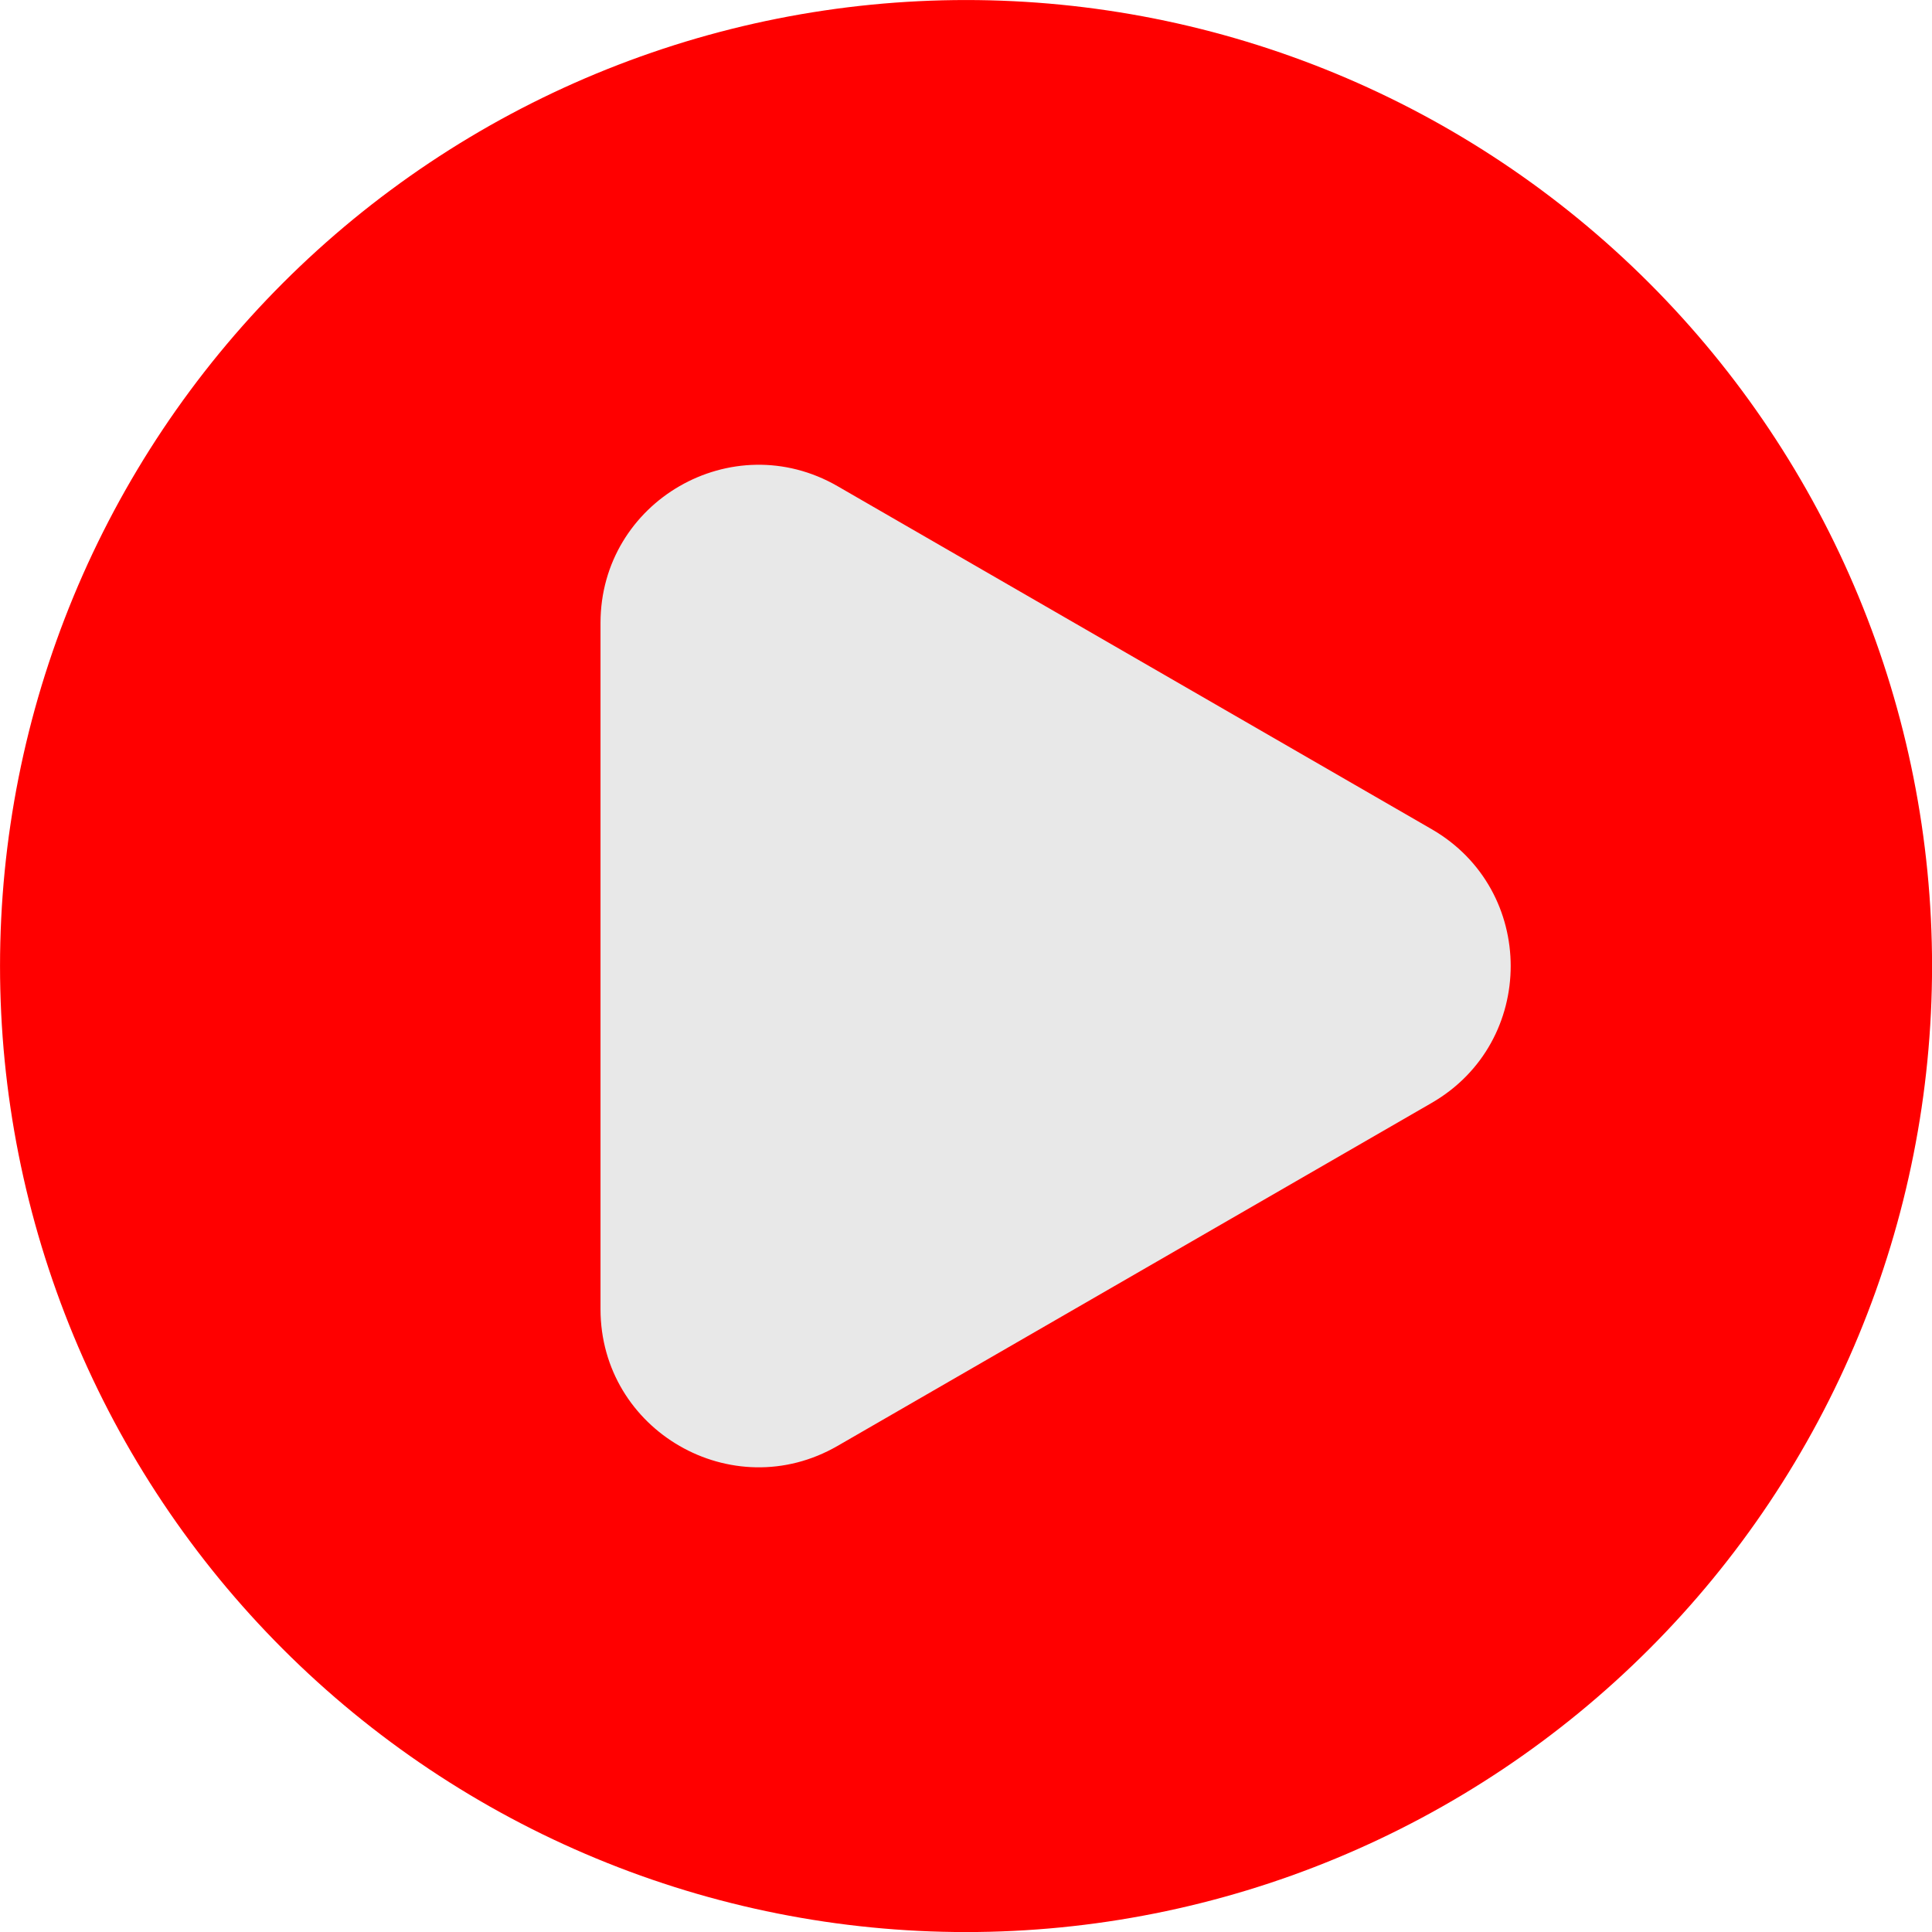 <svg xmlns="http://www.w3.org/2000/svg" xmlns:xlink="http://www.w3.org/1999/xlink" width="1080" zoomAndPan="magnify" viewBox="0 0 810 810" height="1080" preserveAspectRatio="xMidYMid meet" version="1.0"><defs><clipPath id="ca3c4b84cc"><path d="M 302.004 275.379 L 537.902 275.379 L 537.902 384.395 L 302.004 384.395 Z M 302.004 275.379 " clip-rule="nonzero"/></clipPath><clipPath id="fd18472d3d"><path d="M 303.449 329.102 C 338.477 295.574 346.801 288.824 354.977 285.074 C 361.801 281.926 367.727 281.398 375.449 280.051 C 385.273 278.324 399.75 277.199 409.125 276.523 C 415.801 276 421.949 275.477 426.449 275.699 C 429.301 275.926 430.648 276.074 433.5 276.898 C 438.375 278.324 446.023 281.625 452.699 285.148 C 460.5 289.352 470.477 297.977 477.148 301.051 C 481.352 303 485.023 303.148 487.949 304.352 C 489.977 305.176 491.102 305.699 492.977 307.051 C 495.977 309.074 500.102 312.301 503.699 316.199 C 508.426 321.449 514.801 331.352 517.875 336.602 C 519.676 339.602 520.426 340.875 521.625 344.023 C 523.574 348.977 525 358.574 527.324 363.676 C 528.898 367.273 530.852 369.898 532.648 372.375 C 534.074 374.25 536.477 375.523 537.074 377.25 C 537.602 378.602 537.523 380.551 537 381.676 C 536.625 382.648 535.648 383.324 534.75 383.773 C 533.926 384.148 532.727 384.375 531.75 384 C 530.551 383.625 528.824 382.352 528.375 381.074 C 527.926 379.875 528.148 377.699 528.977 376.648 C 529.727 375.602 531.676 374.699 532.949 374.625 C 533.926 374.551 535.051 375.074 535.801 375.602 C 536.551 376.199 537.301 377.176 537.449 378.148 C 537.676 379.426 537.148 381.523 536.398 382.5 C 535.801 383.324 534.75 383.852 533.773 384.074 C 532.875 384.227 531.824 384.148 530.773 383.699 C 529.199 383.023 527.25 381.227 525.676 379.352 C 523.727 376.949 522.301 373.949 520.5 369.977 C 517.727 363.676 514.051 350.398 511.5 344.625 C 510.148 341.398 509.477 340.051 507.824 337.5 C 505.801 334.125 502.727 329.926 499.727 326.477 C 496.801 323.023 492.977 319.125 490.051 316.875 C 488.023 315.227 486.75 314.625 484.352 313.426 C 480.75 311.625 475.352 310.574 470.324 307.949 C 463.727 304.426 455.625 297.074 448.574 293.324 C 442.574 290.023 435.301 287.176 430.875 285.977 C 428.324 285.301 427.199 285.227 424.727 285.148 C 420.977 284.926 416.102 285.074 410.551 285.602 C 402.676 286.273 388.125 289.352 381.977 289.801 C 379.125 290.023 377.551 289.352 375.602 289.727 C 373.727 290.102 372.523 291.227 370.426 291.824 C 367.199 292.801 362.625 292.199 358.125 294.148 C 351.227 297.148 342.301 304.727 334.574 311.324 C 326.102 318.449 314.176 333.301 309.602 335.852 C 308.176 336.676 307.426 336.824 306.375 336.676 C 305.398 336.523 304.199 335.926 303.523 335.176 C 302.852 334.426 302.324 333.148 302.324 332.102 C 302.324 331.125 303.449 329.102 303.449 329.102 " clip-rule="nonzero"/></clipPath></defs><g clip-path="url(#ca3c4b84cc)"><g clip-path="url(#fd18472d3d)"><path fill="#e7191f" d="M 299.324 272.699 L 540.586 272.699 L 540.586 387.074 L 299.324 387.074 Z M 299.324 272.699 " fill-opacity="1" fill-rule="nonzero"/></g></g><path fill="#ff0000" d="M 810.023 405.02 C 810.023 411.645 809.863 418.27 809.535 424.891 C 809.211 431.512 808.723 438.117 808.074 444.715 C 807.426 451.312 806.613 457.887 805.641 464.445 C 804.668 471 803.535 477.531 802.242 484.031 C 800.949 490.531 799.496 496.996 797.887 503.426 C 796.277 509.855 794.508 516.242 792.586 522.586 C 790.66 528.93 788.582 535.219 786.352 541.461 C 784.117 547.699 781.73 553.883 779.195 560.008 C 776.66 566.129 773.973 572.188 771.141 578.18 C 768.305 584.172 765.328 590.09 762.203 595.938 C 759.078 601.781 755.812 607.547 752.402 613.234 C 748.996 618.918 745.449 624.516 741.77 630.027 C 738.086 635.539 734.27 640.957 730.324 646.281 C 726.375 651.605 722.297 656.828 718.094 661.953 C 713.887 667.074 709.559 672.094 705.109 677.004 C 700.656 681.914 696.086 686.715 691.402 691.402 C 686.715 696.086 681.914 700.656 677.004 705.109 C 672.094 709.559 667.074 713.887 661.953 718.094 C 656.828 722.297 651.605 726.375 646.281 730.324 C 640.957 734.27 635.539 738.086 630.027 741.77 C 624.516 745.449 618.918 748.996 613.234 752.402 C 607.547 755.812 601.781 759.078 595.938 762.203 C 590.09 765.328 584.172 768.305 578.18 771.141 C 572.188 773.973 566.129 776.66 560.008 779.195 C 553.883 781.73 547.699 784.117 541.461 786.352 C 535.219 788.582 528.93 790.66 522.586 792.586 C 516.242 794.508 509.855 796.277 503.426 797.887 C 496.996 799.496 490.531 800.949 484.031 802.242 C 477.531 803.535 471 804.668 464.445 805.641 C 457.887 806.613 451.312 807.426 444.715 808.074 C 438.117 808.723 431.512 809.211 424.891 809.535 C 418.27 809.863 411.645 810.023 405.02 810.023 C 398.391 810.023 391.766 809.863 385.145 809.535 C 378.523 809.211 371.918 808.723 365.32 808.074 C 358.723 807.426 352.148 806.613 345.59 805.641 C 339.035 804.668 332.504 803.535 326.004 802.242 C 319.504 800.949 313.039 799.496 306.609 797.887 C 300.18 796.277 293.793 794.508 287.449 792.586 C 281.105 790.66 274.816 788.582 268.574 786.352 C 262.336 784.117 256.152 781.73 250.027 779.195 C 243.906 776.66 237.848 773.973 231.855 771.141 C 225.863 768.305 219.945 765.328 214.098 762.203 C 208.254 759.078 202.488 755.812 196.801 752.402 C 191.117 748.996 185.52 745.449 180.008 741.77 C 174.496 738.086 169.078 734.27 163.754 730.324 C 158.43 726.375 153.207 722.297 148.082 718.094 C 142.961 713.887 137.941 709.559 133.031 705.109 C 128.121 700.656 123.32 696.086 118.633 691.402 C 113.949 686.715 109.379 681.914 104.926 677.004 C 100.477 672.094 96.148 667.074 91.941 661.953 C 87.738 656.828 83.66 651.605 79.715 646.281 C 75.766 640.957 71.949 635.539 68.266 630.027 C 64.586 624.516 61.039 618.918 57.633 613.234 C 54.223 607.547 50.957 601.781 47.832 595.938 C 44.707 590.09 41.73 584.172 38.895 578.18 C 36.062 572.188 33.375 566.129 30.84 560.008 C 28.305 553.883 25.918 547.699 23.688 541.461 C 21.453 535.219 19.375 528.93 17.449 522.586 C 15.527 516.242 13.758 509.855 12.148 503.426 C 10.539 496.996 9.086 490.531 7.793 484.031 C 6.5 477.531 5.367 471 4.395 464.445 C 3.422 457.887 2.609 451.312 1.961 444.715 C 1.312 438.117 0.824 431.512 0.5 424.891 C 0.172 418.27 0.012 411.645 0.012 405.02 C 0.012 398.391 0.172 391.766 0.5 385.145 C 0.824 378.523 1.312 371.918 1.961 365.32 C 2.609 358.723 3.422 352.148 4.395 345.59 C 5.367 339.035 6.5 332.504 7.793 326.004 C 9.086 319.504 10.539 313.039 12.148 306.609 C 13.758 300.18 15.527 293.793 17.449 287.449 C 19.375 281.105 21.453 274.816 23.688 268.574 C 25.918 262.336 28.305 256.152 30.84 250.027 C 33.375 243.906 36.062 237.848 38.895 231.855 C 41.73 225.863 44.707 219.945 47.832 214.098 C 50.957 208.254 54.223 202.488 57.633 196.801 C 61.039 191.117 64.586 185.52 68.266 180.008 C 71.949 174.496 75.766 169.078 79.715 163.754 C 83.66 158.43 87.738 153.207 91.941 148.082 C 96.148 142.961 100.477 137.941 104.926 133.031 C 109.379 128.121 113.949 123.32 118.633 118.633 C 123.32 113.949 128.121 109.379 133.031 104.926 C 137.941 100.477 142.961 96.148 148.082 91.941 C 153.207 87.738 158.43 83.66 163.754 79.715 C 169.078 75.766 174.496 71.949 180.008 68.266 C 185.52 64.586 191.117 61.039 196.801 57.633 C 202.488 54.223 208.254 50.957 214.098 47.832 C 219.945 44.707 225.863 41.73 231.855 38.895 C 237.848 36.062 243.906 33.375 250.027 30.84 C 256.152 28.305 262.336 25.918 268.574 23.688 C 274.816 21.453 281.105 19.375 287.449 17.449 C 293.793 15.527 300.18 13.758 306.609 12.148 C 313.039 10.539 319.504 9.086 326.004 7.793 C 332.504 6.5 339.035 5.367 345.59 4.395 C 352.148 3.422 358.723 2.609 365.32 1.961 C 371.918 1.312 378.523 0.824 385.145 0.5 C 391.766 0.172 398.391 0.012 405.02 0.012 C 411.645 0.012 418.27 0.172 424.891 0.5 C 431.512 0.824 438.117 1.312 444.715 1.961 C 451.312 2.609 457.887 3.422 464.445 4.395 C 471 5.367 477.531 6.5 484.031 7.793 C 490.531 9.086 496.996 10.539 503.426 12.148 C 509.855 13.758 516.242 15.527 522.586 17.449 C 528.93 19.375 535.219 21.453 541.461 23.688 C 547.699 25.918 553.883 28.305 560.008 30.84 C 566.129 33.375 572.188 36.062 578.18 38.895 C 584.172 41.73 590.09 44.707 595.938 47.832 C 601.781 50.957 607.547 54.223 613.234 57.633 C 618.918 61.039 624.516 64.586 630.027 68.266 C 635.539 71.949 640.957 75.766 646.281 79.715 C 651.605 83.66 656.828 87.738 661.953 91.941 C 667.074 96.148 672.094 100.477 677.004 104.926 C 681.914 109.379 686.715 113.949 691.402 118.633 C 696.086 123.32 700.656 128.121 705.109 133.031 C 709.559 137.941 713.887 142.961 718.094 148.082 C 722.297 153.207 726.375 158.43 730.324 163.754 C 734.27 169.078 738.086 174.496 741.77 180.008 C 745.449 185.52 748.996 191.117 752.402 196.801 C 755.812 202.488 759.078 208.254 762.203 214.098 C 765.328 219.945 768.305 225.863 771.141 231.855 C 773.973 237.848 776.66 243.906 779.195 250.027 C 781.73 256.152 784.117 262.336 786.352 268.574 C 788.582 274.816 790.66 281.105 792.586 287.449 C 794.508 293.793 796.277 300.18 797.887 306.609 C 799.496 313.039 800.949 319.504 802.242 326.004 C 803.535 332.504 804.668 339.035 805.641 345.59 C 806.613 352.148 807.426 358.723 808.074 365.32 C 808.723 371.918 809.211 378.523 809.535 385.145 C 809.863 391.766 810.023 398.391 810.023 405.02 Z M 810.023 405.02 " fill-opacity="1" fill-rule="nonzero"/><path fill="#e8e8e8" d="M 600.238 347.641 L 351.148 203.828 C 306.969 178.324 251.766 210.188 251.766 261.207 L 251.766 548.828 C 251.766 599.832 306.977 631.711 351.148 606.207 L 600.238 462.398 C 644.41 436.895 644.41 373.141 600.238 347.641 Z M 600.238 347.641 " fill-opacity="1" fill-rule="nonzero"/></svg>